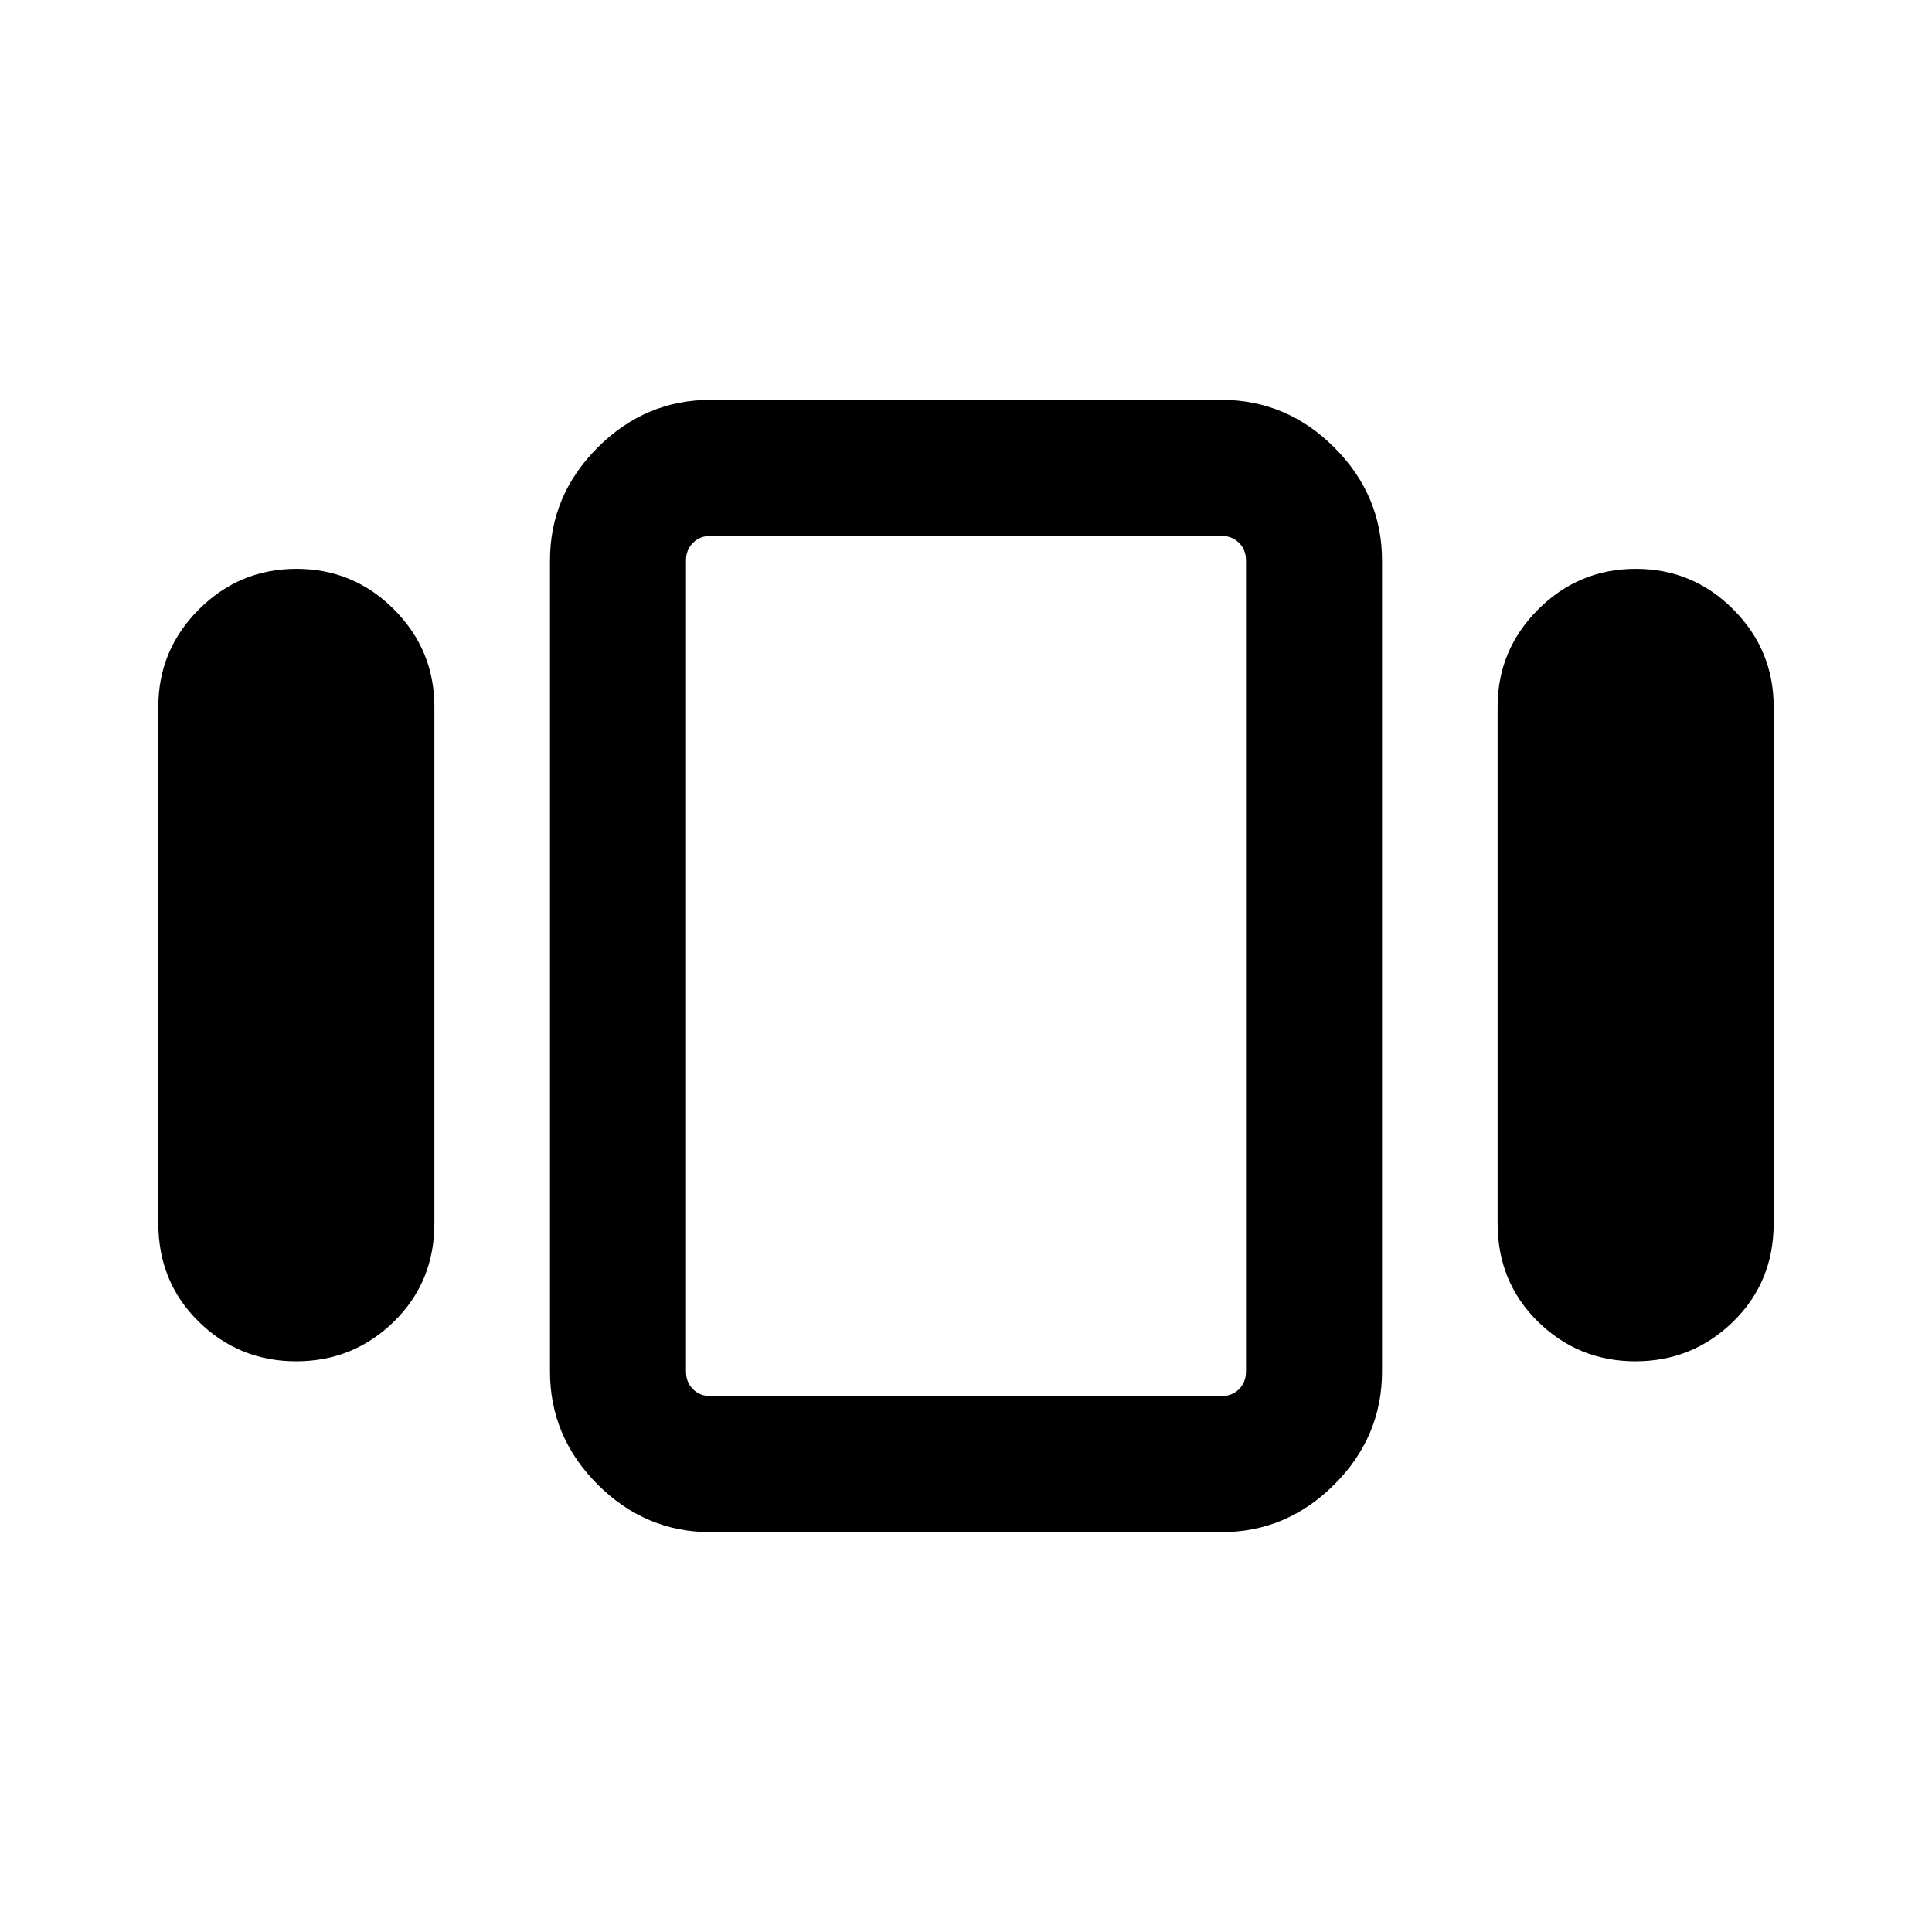 <svg xmlns="http://www.w3.org/2000/svg" height="40" viewBox="0 -960 960 960" width="40"><path d="M78.67-352.16v-256.61q0-28.3 20.17-48.44 20.17-20.15 48.5-20.15t48.42 20.15q20.09 20.14 20.09 48.44v256.61q0 29.25-20.17 48.92t-48.5 19.67q-28.33 0-48.42-19.67-20.09-19.67-20.09-48.92Zm274.51 153.49q-32.51 0-56.2-23.69-23.7-23.69-23.7-56.21v-402.86q0-32.52 23.7-56.21 23.69-23.69 56.2-23.69h253.64q32.51 0 56.2 23.69 23.7 23.69 23.7 56.21v402.86q0 32.52-23.7 56.21-23.69 23.69-56.2 23.69H353.18Zm390.97-153.49v-256.61q0-28.3 20.17-48.44 20.17-20.15 48.5-20.15t48.42 20.15q20.09 20.14 20.09 48.44v256.61q0 29.25-20.17 48.92t-48.5 19.67q-28.33 0-48.42-19.67-20.09-19.67-20.09-48.92Zm-390.97 85.9h253.64q5.39 0 8.85-3.46t3.46-8.85v-402.86q0-5.39-3.46-8.85t-8.85-3.46H353.18q-5.38 0-8.85 3.46-3.46 3.46-3.46 8.85v402.86q0 5.39 3.46 8.85 3.47 3.46 8.85 3.46ZM480-480Z"/></svg>